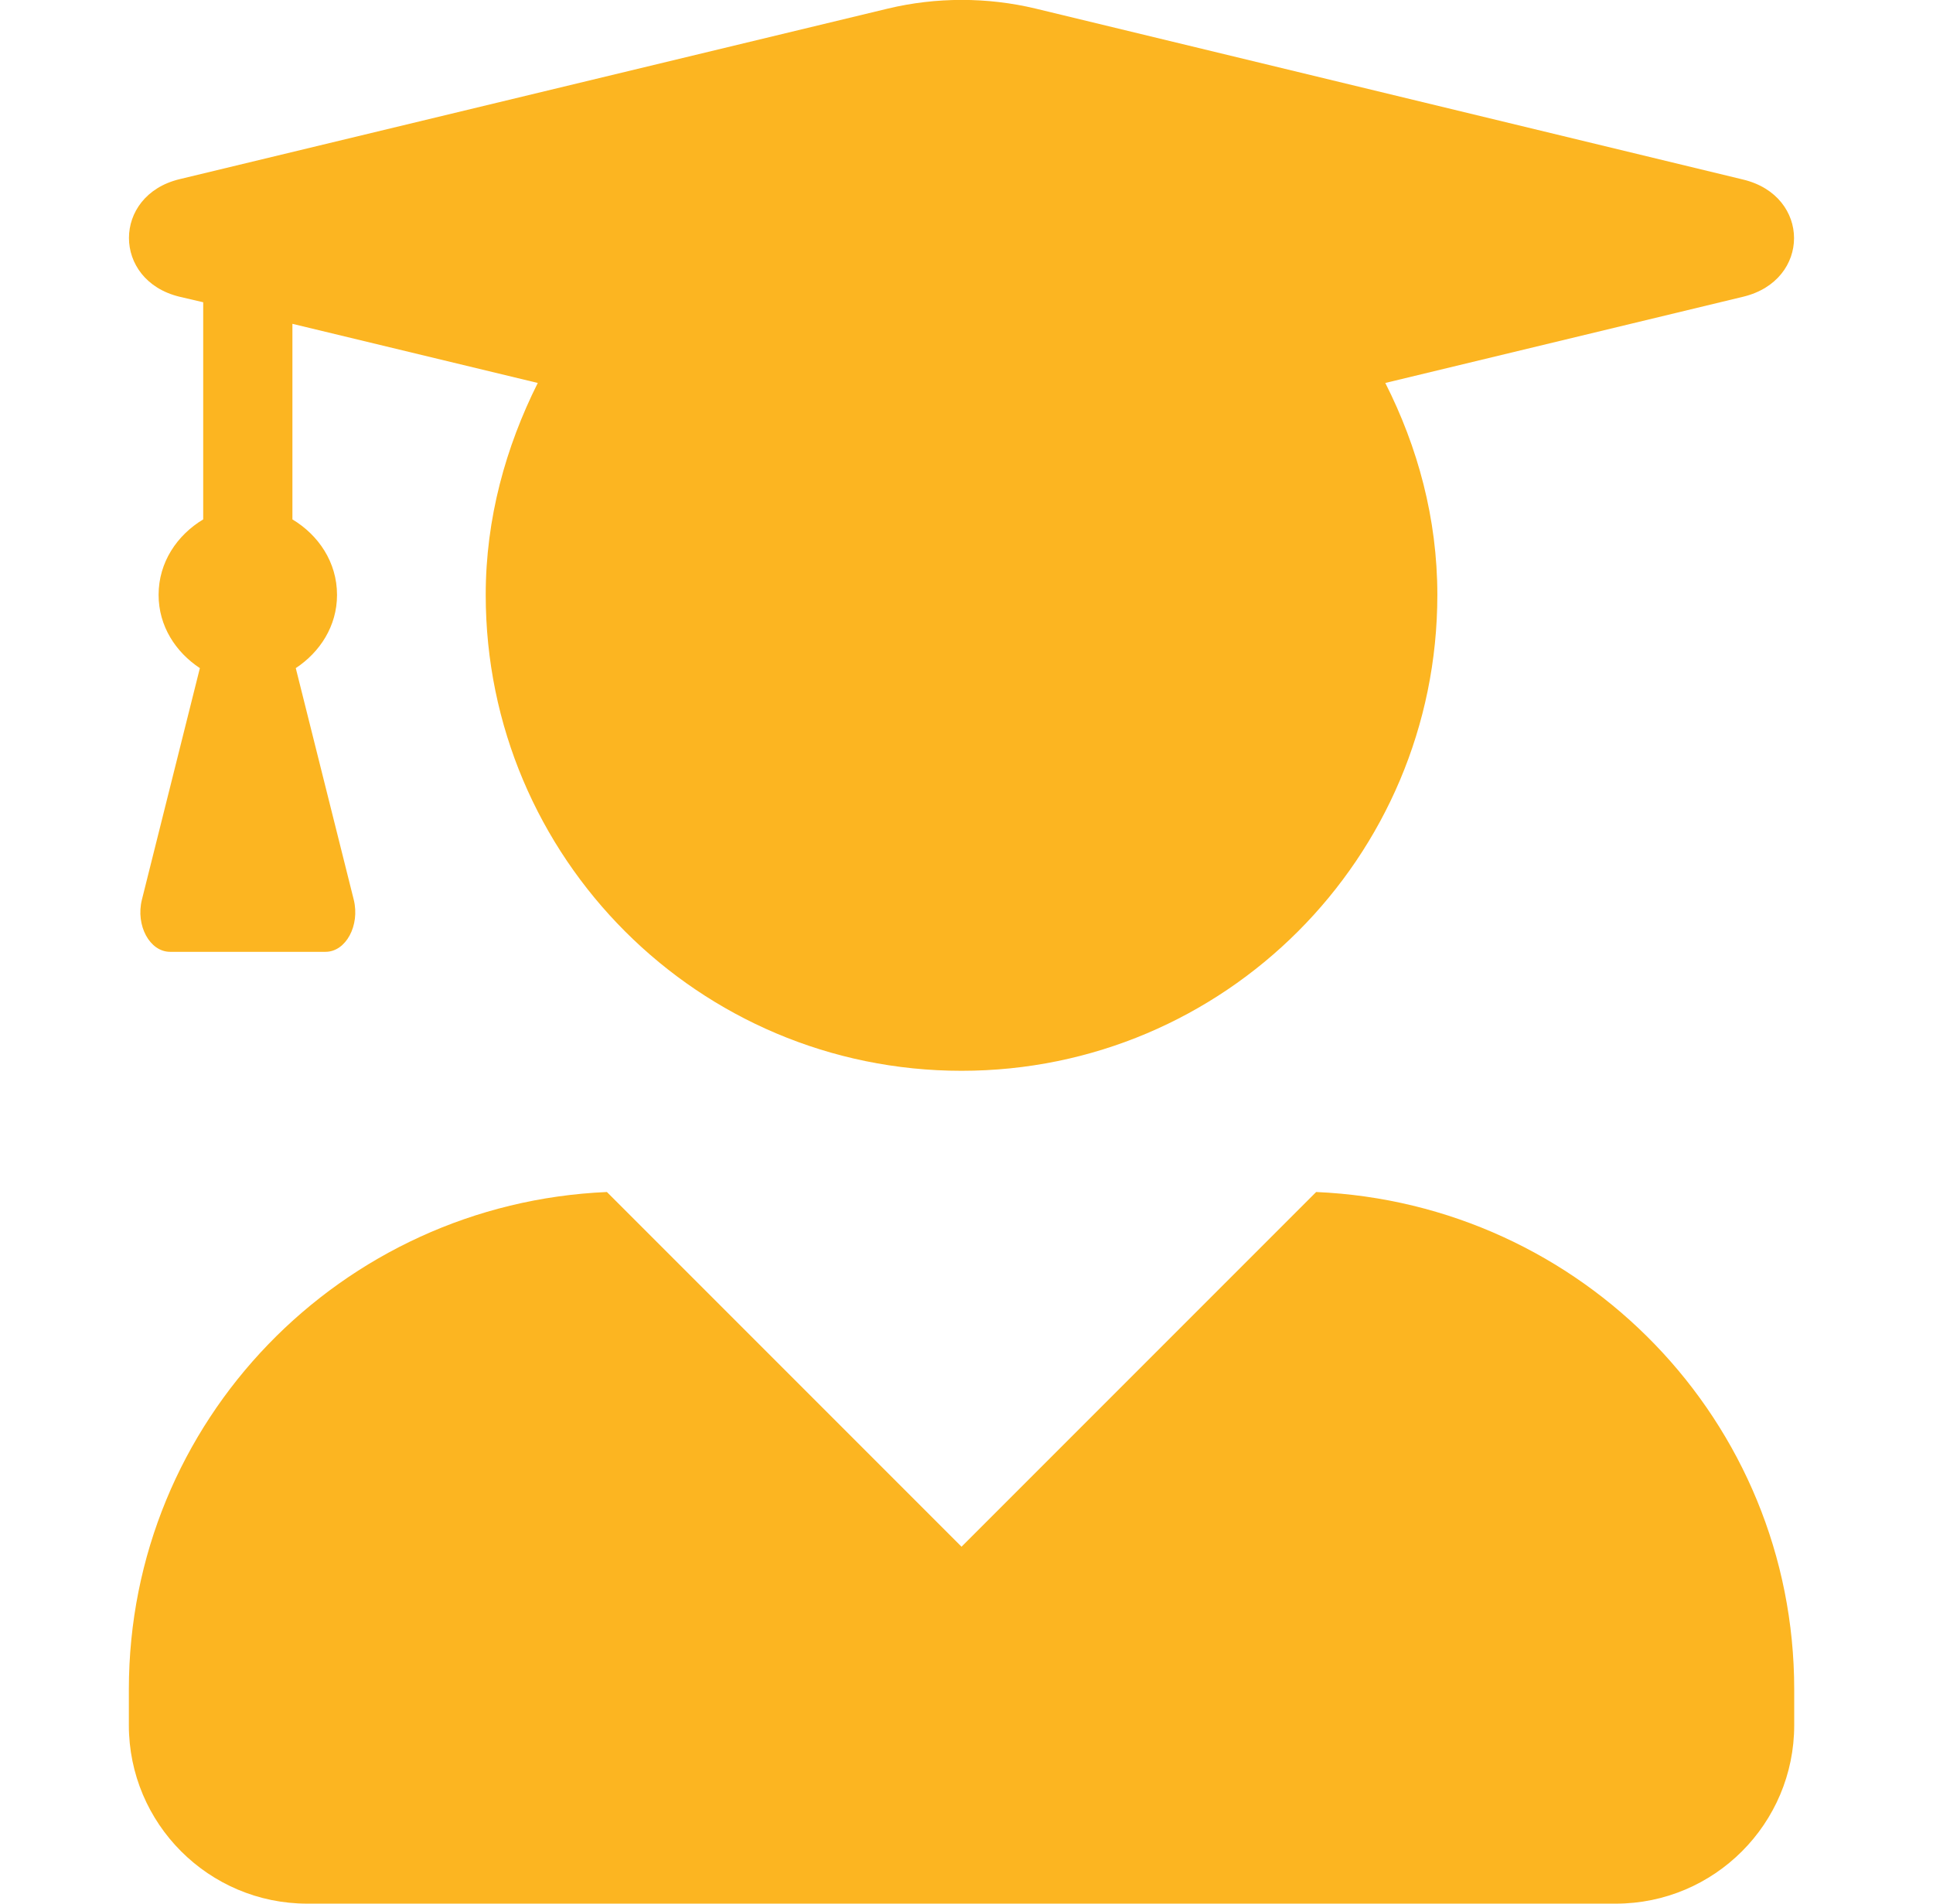 <svg width="65" height="64" viewBox="0 0 65 64" fill="none" xmlns="http://www.w3.org/2000/svg">
<path d="M44.258 40.075L32.333 52L20.408 40.075C11.471 40.462 4.333 47.775 4.333 56.8V58C4.333 61.312 7.021 64 10.333 64H54.333C57.646 64 60.333 61.312 60.333 58V56.8C60.333 47.775 53.196 40.462 44.258 40.075ZM6.033 9.975L6.833 10.162V17.462C5.958 17.988 5.333 18.9 5.333 20C5.333 21.05 5.908 21.925 6.721 22.462L4.771 30.25C4.558 31.113 5.033 32 5.721 32H10.946C11.633 32 12.108 31.113 11.896 30.25L9.946 22.462C10.758 21.925 11.333 21.05 11.333 20C11.333 18.9 10.708 17.988 9.833 17.462V10.887L18.083 12.875C17.008 15.025 16.333 17.425 16.333 20C16.333 28.837 23.496 36 32.333 36C41.171 36 48.333 28.837 48.333 20C48.333 17.425 47.671 15.025 46.583 12.875L58.621 9.975C60.896 9.425 60.896 6.588 58.621 6.038L34.821 0.288C33.196 -0.1 31.483 -0.1 29.858 0.288L6.033 6.025C3.771 6.575 3.771 9.425 6.033 9.975Z" fill="#FCB521"/>
</svg>
